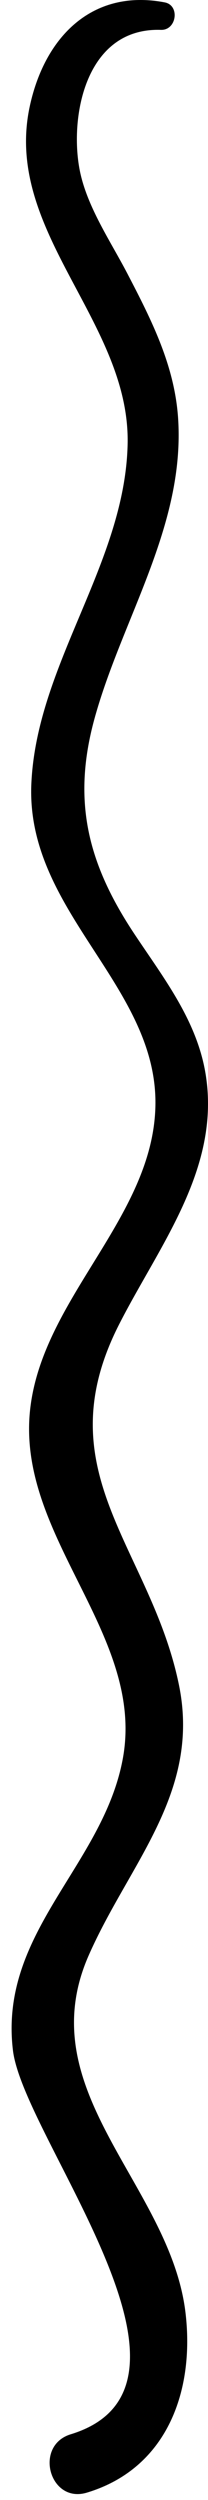 <svg width="15" height="180" viewBox="0 0 15 180" fill="none" xmlns="http://www.w3.org/2000/svg">
<path d="M5.102 175.268C16.446 171.795 1.696 153.947 0.933 147.626C-0.096 139.106 7.437 134.334 8.857 126.62C9.706 122.007 7.641 117.91 5.574 113.768C3.632 109.875 1.689 105.942 2.17 101.506C3.044 93.46 11.042 87.684 11.208 79.619C11.294 75.342 9.012 71.878 6.729 68.358C4.393 64.756 2.057 61.096 2.26 56.444C2.634 47.828 9.013 40.579 9.204 31.979C9.294 27.94 7.418 24.395 5.542 20.874C3.326 16.714 1.109 12.586 2.134 7.715C3.192 2.692 6.624 -0.832 11.876 0.171C12.996 0.384 12.736 2.187 11.609 2.151C6.066 1.968 4.968 8.647 5.785 12.427C6.338 14.986 7.997 17.415 9.186 19.699C10.934 23.059 12.614 26.35 12.85 30.206C13.32 37.899 8.792 44.568 6.82 51.723C5.172 57.702 6.356 62.228 9.7 67.258C11.828 70.46 14.248 73.532 14.846 77.448C15.881 84.215 11.457 89.714 8.577 95.38C3.173 106.016 10.897 111.467 12.909 121.335C14.49 129.096 9.293 134.192 6.39 140.803C2.082 150.614 12.306 157.32 13.382 166.552C14.042 172.212 12.01 177.742 6.261 179.471C3.568 180.28 2.424 176.087 5.102 175.268Z" fill="black"/>
</svg>
